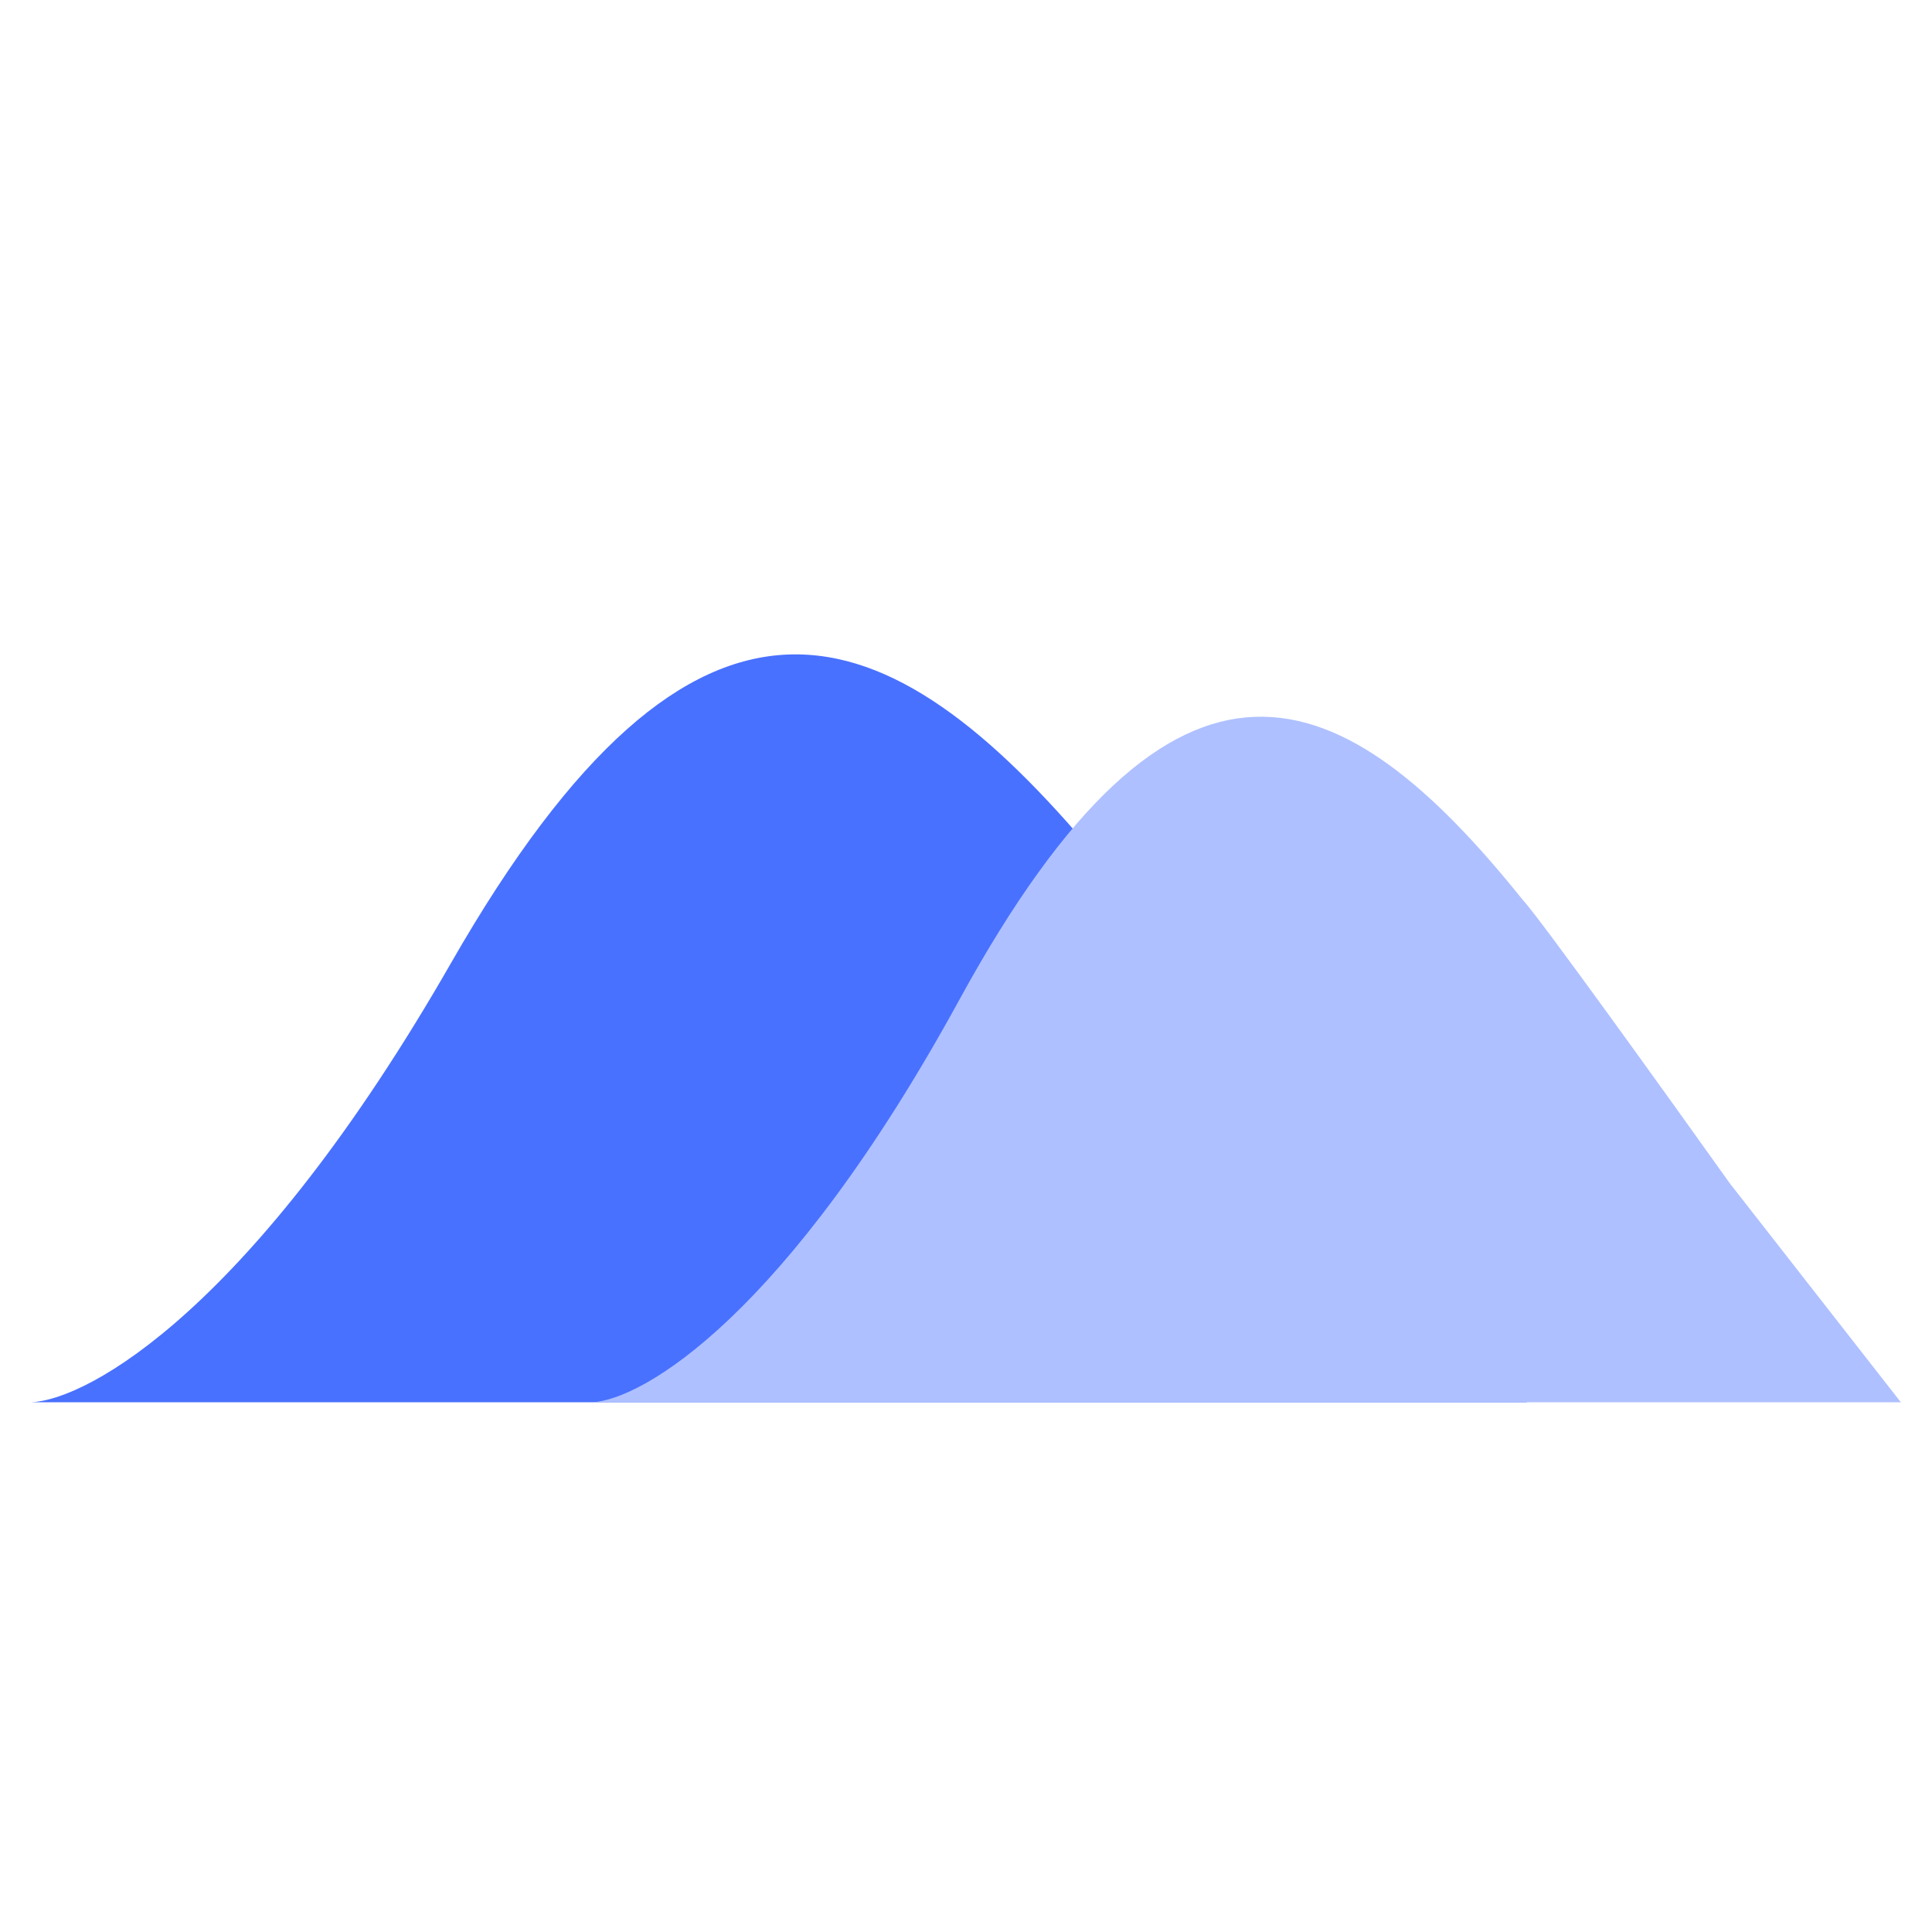 <svg width="31" height="31" viewBox="0 0 31 31" fill="none" xmlns="http://www.w3.org/2000/svg">
<g clip-path="url(#clip0_101_149)">
<path d="M7.238 15.45C4.063 20.99 1.423 22.459 0.5 22.5H24.5L21.361 18.666C20.223 17.14 17.872 14.015 17.577 13.718C14.254 9.76 11.207 8.523 7.238 15.45Z" fill="#4971FF"/>
<path d="M15.396 16.037C12.618 21.117 10.308 22.462 9.5 22.5H30.5L27.754 18.985C26.758 17.587 24.701 14.722 24.442 14.45C21.535 10.822 18.869 9.688 15.396 16.037Z" fill="#AEC0FF"/>
</g>
<defs>
<clipPath id="clip0_101_149">
<rect width="30" height="30" fill="white" transform="translate(0.5 0.5)"/>
</clipPath>
</defs>
</svg>
